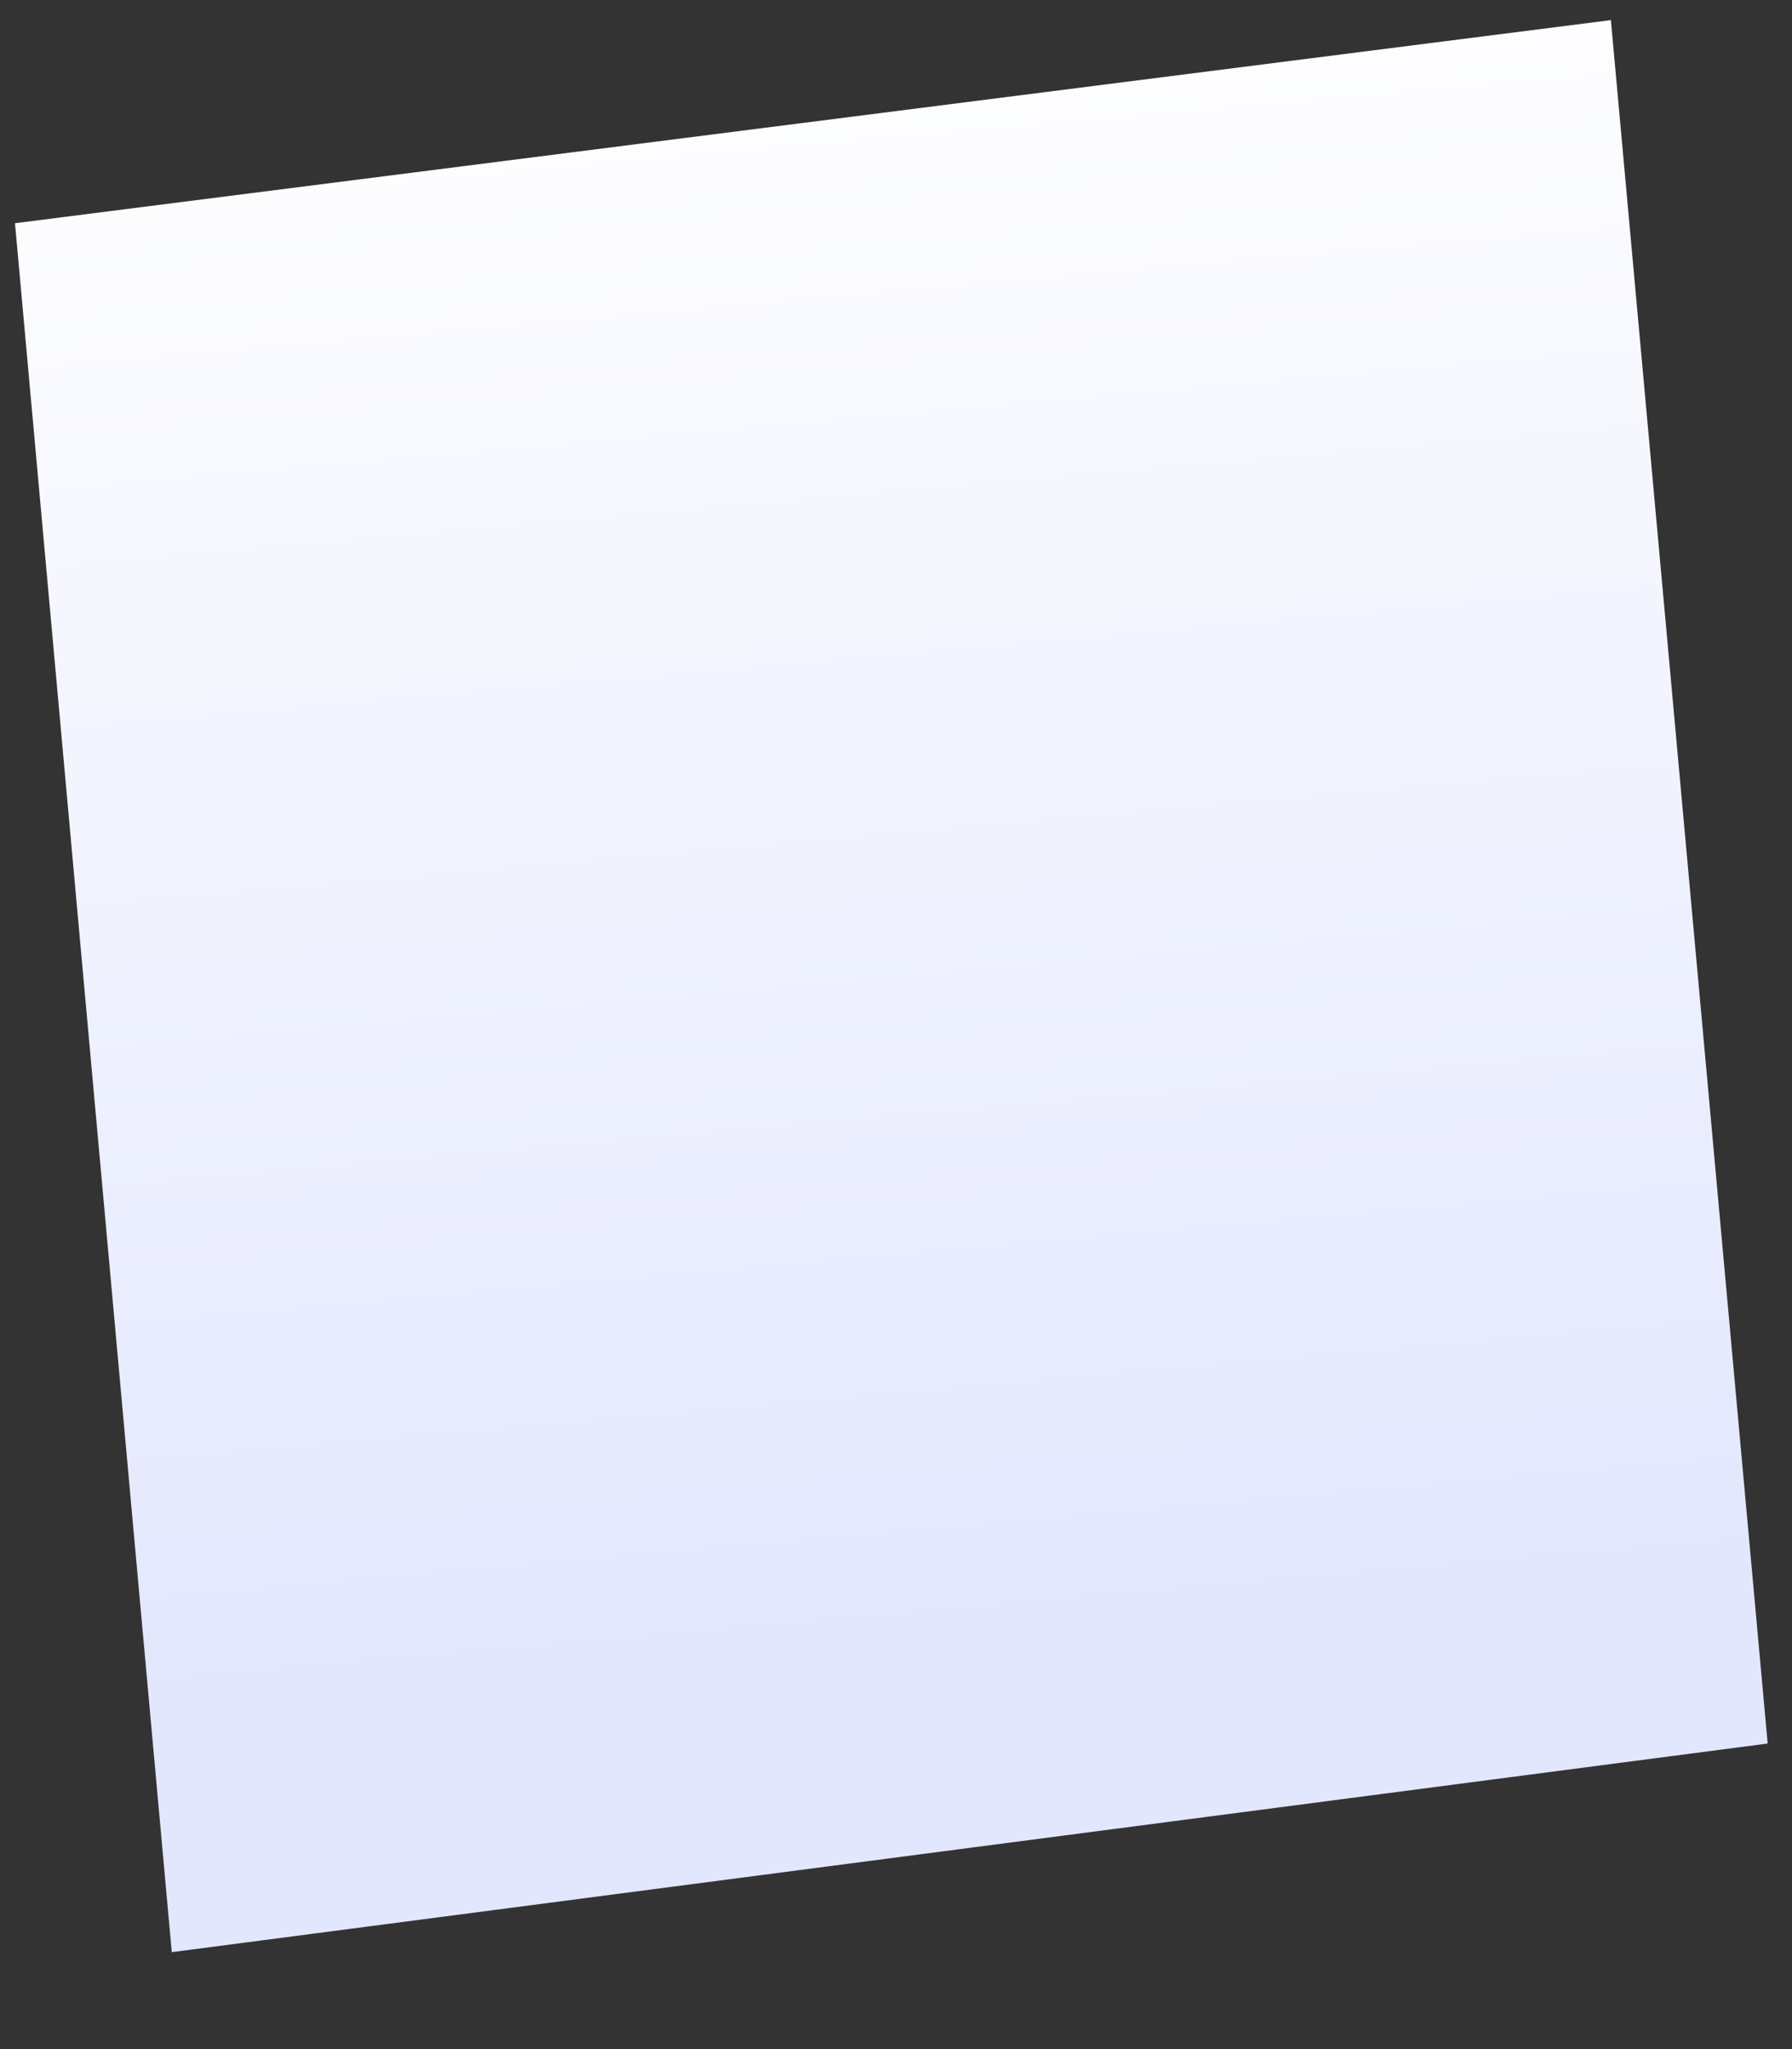 ﻿<?xml version="1.0" encoding="utf-8"?>
<svg version="1.1" xmlns:xlink="http://www.w3.org/1999/xlink" width="14px" height="16px" xmlns="http://www.w3.org/2000/svg">
  <rect width="100%" height="100%" fill="#333333" stroke="none"/>
  <defs>
    <linearGradient gradientUnits="userSpaceOnUse" x1="7.423" y1="12.765" x2="6.267" y2="-0.217" id="LinearGradient565">
      <stop id="Stop566" stop-color="#e3e7fd" offset="0" />
      <stop id="Stop567" stop-color="#ffffff" offset="1" />
    </linearGradient>
  </defs>
  <g transform="matrix(1 0 0 1 -81 -116 )">
    <path d="M 1.342 15.243  L 13.81 13.614  L 12.585 0.157  L 0.117 1.743  L 1.342 15.243  Z " fill-rule="nonzero" fill="url(#LinearGradient565)" stroke="none" transform="matrix(1 0 0 1 81 116 )" />
  </g>
</svg>